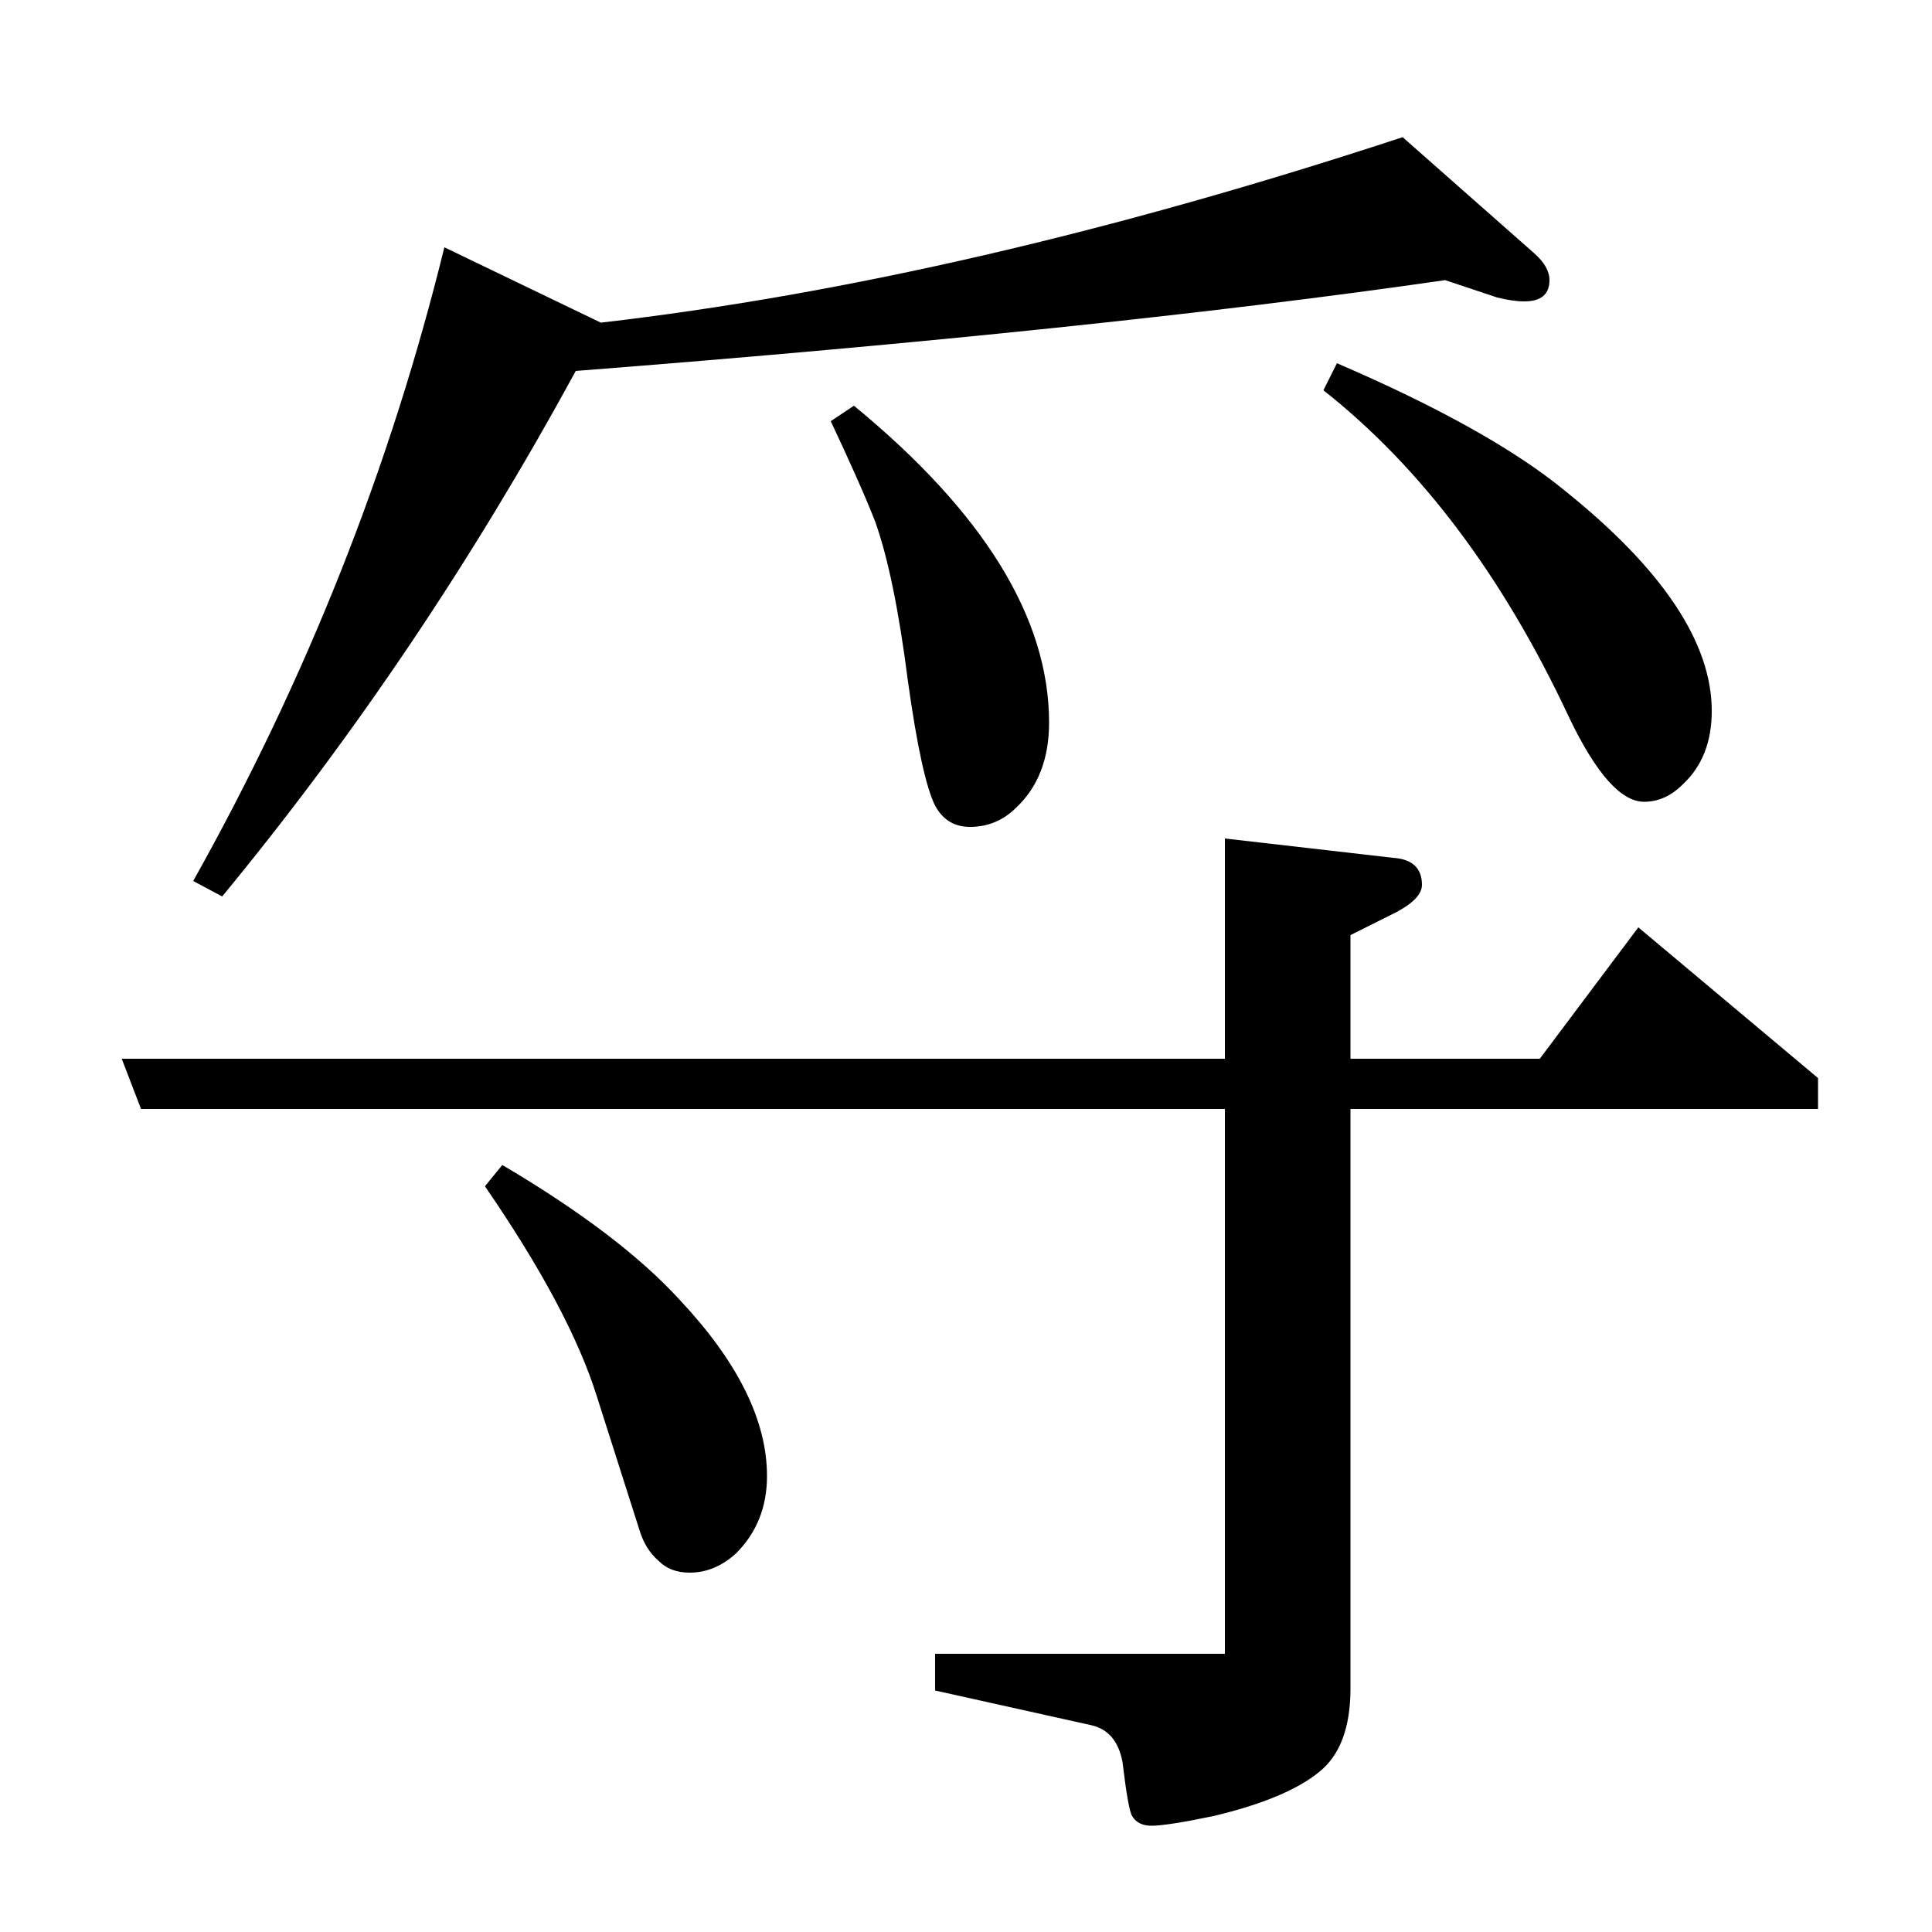 <?xml version="1.0" standalone="no"?>
<!DOCTYPE svg PUBLIC "-//W3C//DTD SVG 1.1//EN" "http://www.w3.org/Graphics/SVG/1.1/DTD/svg11.dtd" >
<svg xmlns="http://www.w3.org/2000/svg" xmlns:xlink="http://www.w3.org/1999/xlink" version="1.1" viewBox="0 -120 1000 1000">
  <g transform="matrix(1 0 0 -1 0 880)">
   <path fill="currentColor"
d="M73 426l-10 26h571v114l87 -10q15 -1 15 -14q0 -7 -13 -14l-24 -12v-64h98l51 68l93 -78v-16h-242v-300q0 -30 -16 -43q-17 -14 -55 -23q-24 -5 -32 -5q-7 0 -10 5q-2 3 -5 28q-3 16 -16 19l-81 18v19h150v282h-561zM100 544q88 157 130 328l81 -39q190 22 415 96l68 -60
q8 -7 8 -14q0 -11 -13 -11q-6 0 -14 2l-27 9q-180 -26 -450 -47q-80 -147 -183 -272zM260 397q61 -36 92 -70q45 -48 45 -91q0 -24 -16 -40q-11 -10 -24 -10q-10 0 -16 6q-7 6 -10 16l-22 69q-14 45 -58 109zM442 790q101 -83 101 -164q0 -28 -17 -44q-10 -10 -24 -10
q-12 0 -18 11q-7 14 -14 64q-7 55 -17 83q-7 18 -23 52zM692 812q79 -34 118 -66q76 -61 76 -114q0 -24 -15 -38q-9 -9 -20 -9q-18 0 -39 44q-51 109 -127 169z" />
  </g>

</svg>
